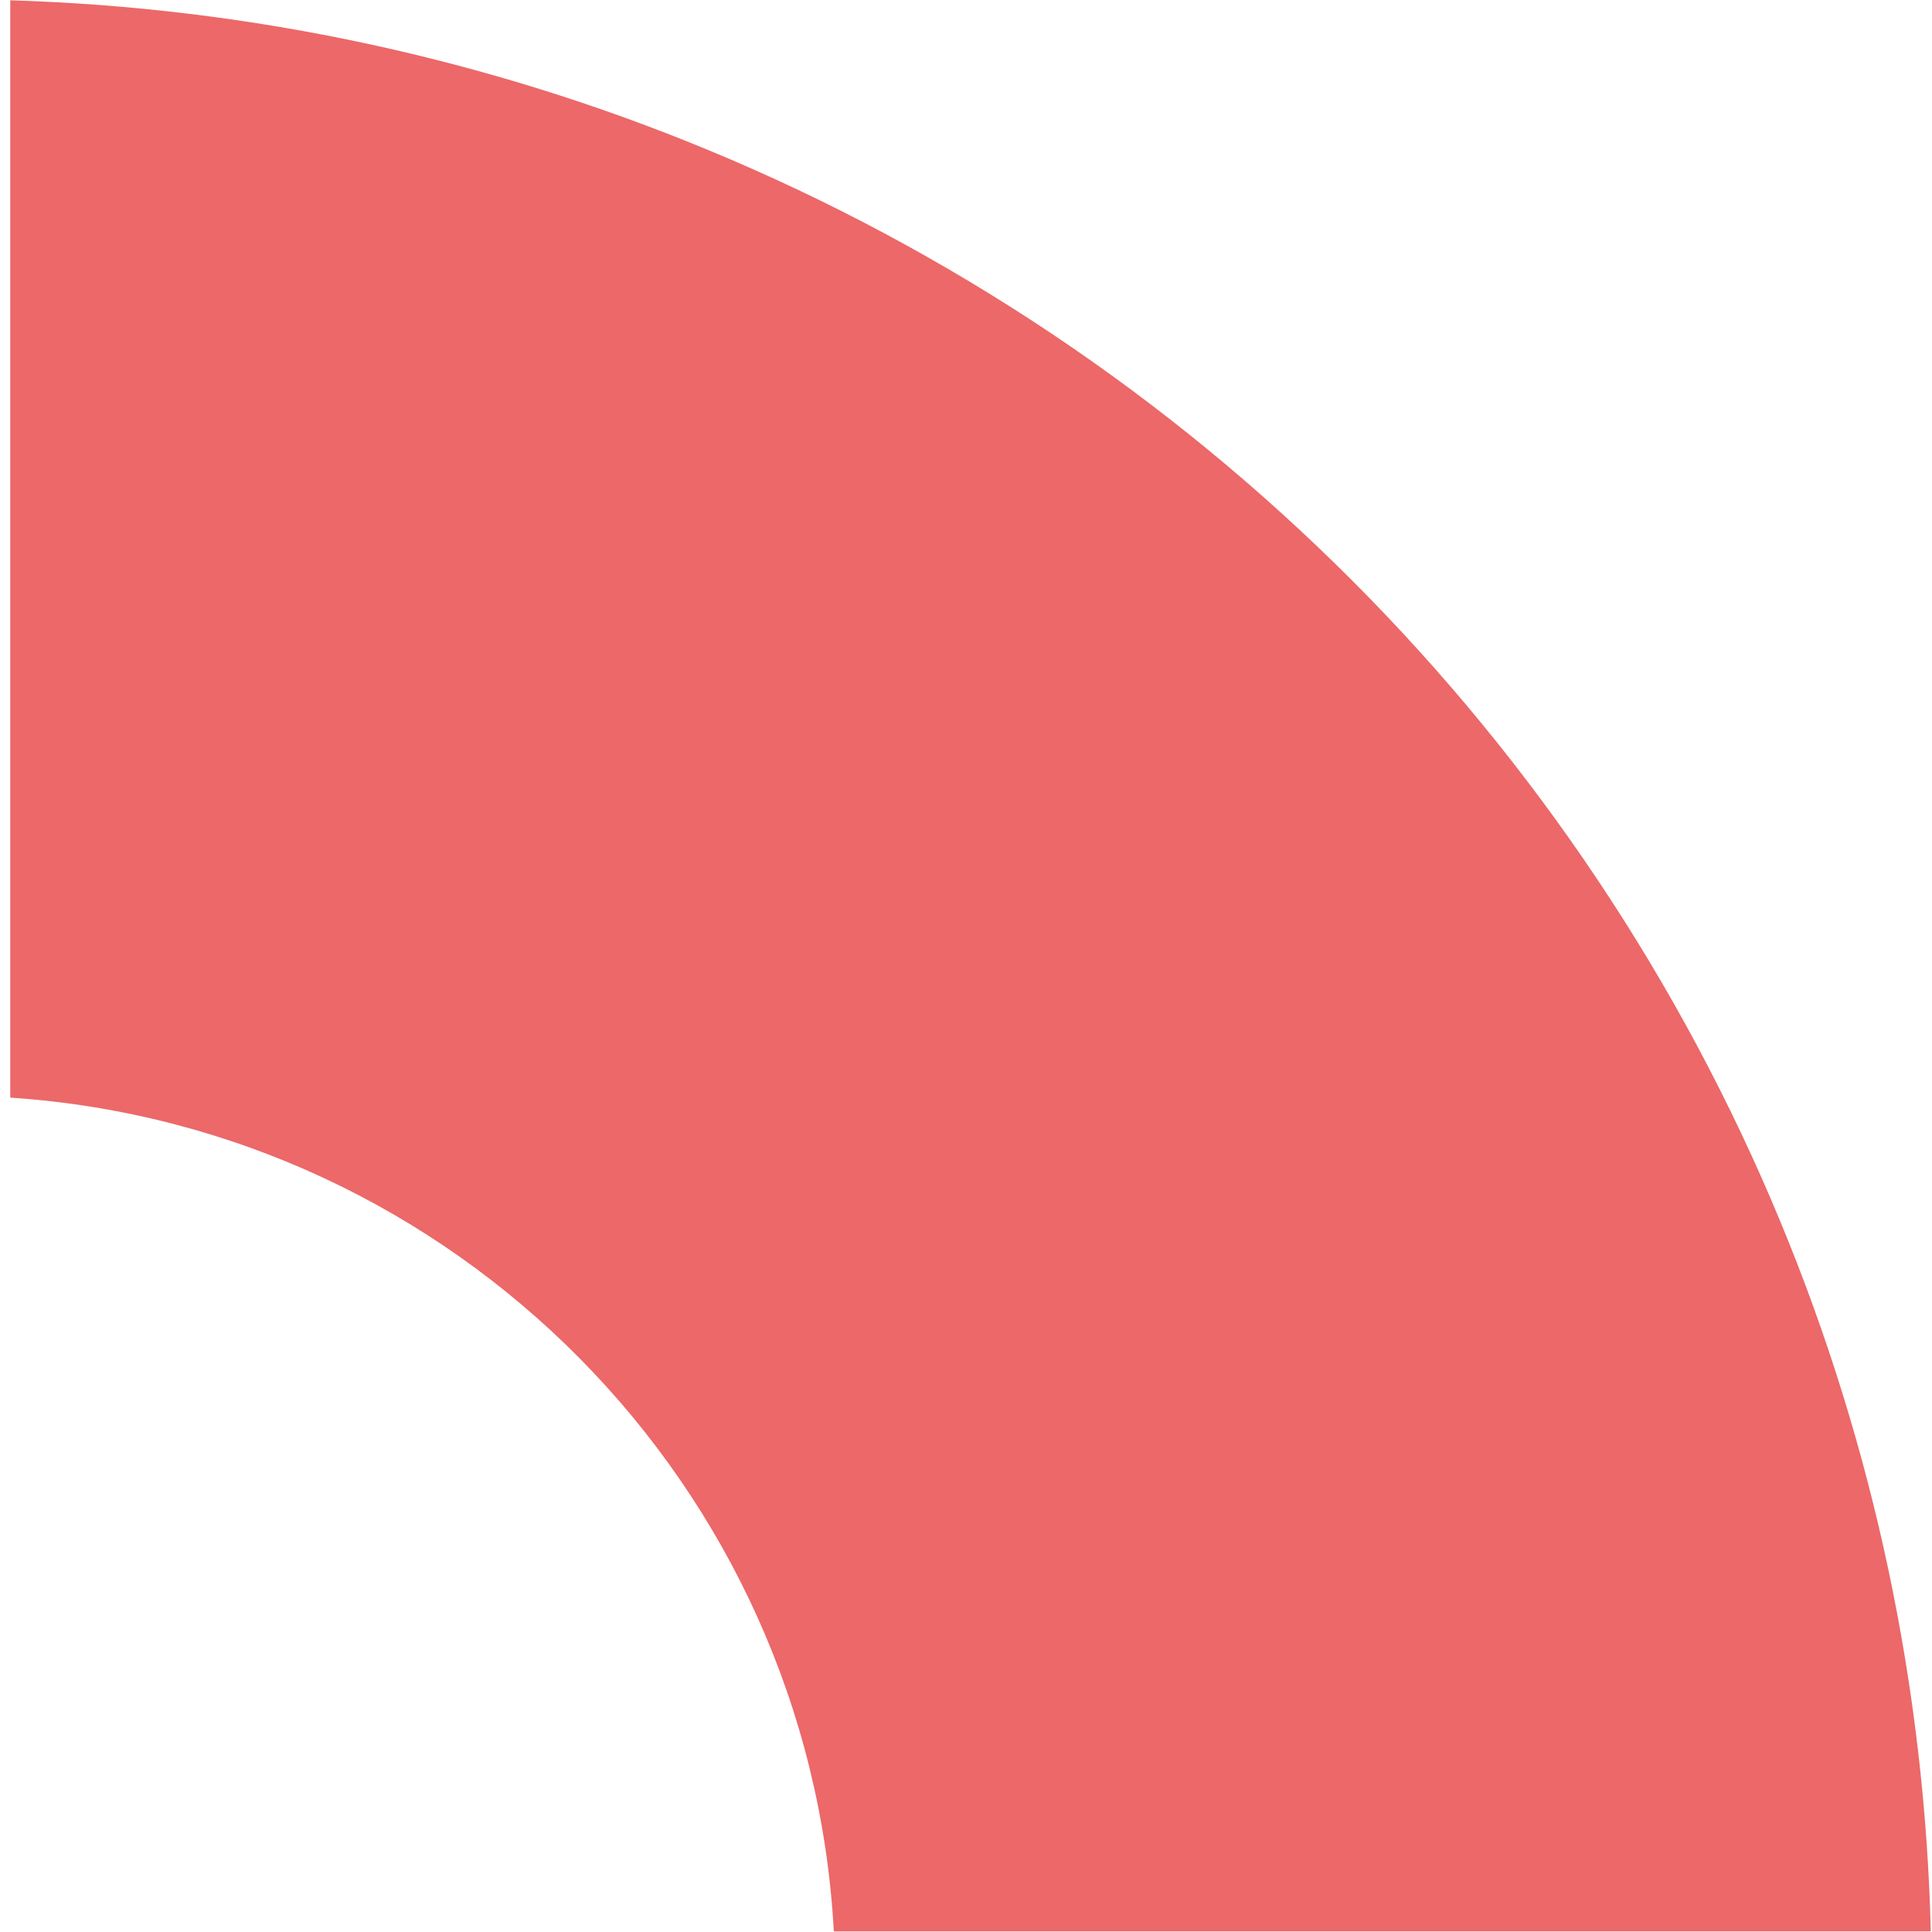 <svg width="178" height="178" viewBox="0 0 178 178" fill="none" xmlns="http://www.w3.org/2000/svg">
<path d="M177.889 177.945C177.336 155.512 172.65 133.36 164.053 112.605C154.881 90.463 141.438 70.344 124.492 53.398C107.545 36.451 87.426 23.008 65.284 13.836C44.838 5.367 23.035 0.693 0.945 0.027V101.127C41.906 103.857 74.586 136.85 76.822 177.945H177.889Z" fill="#EC6869"/>
</svg>
